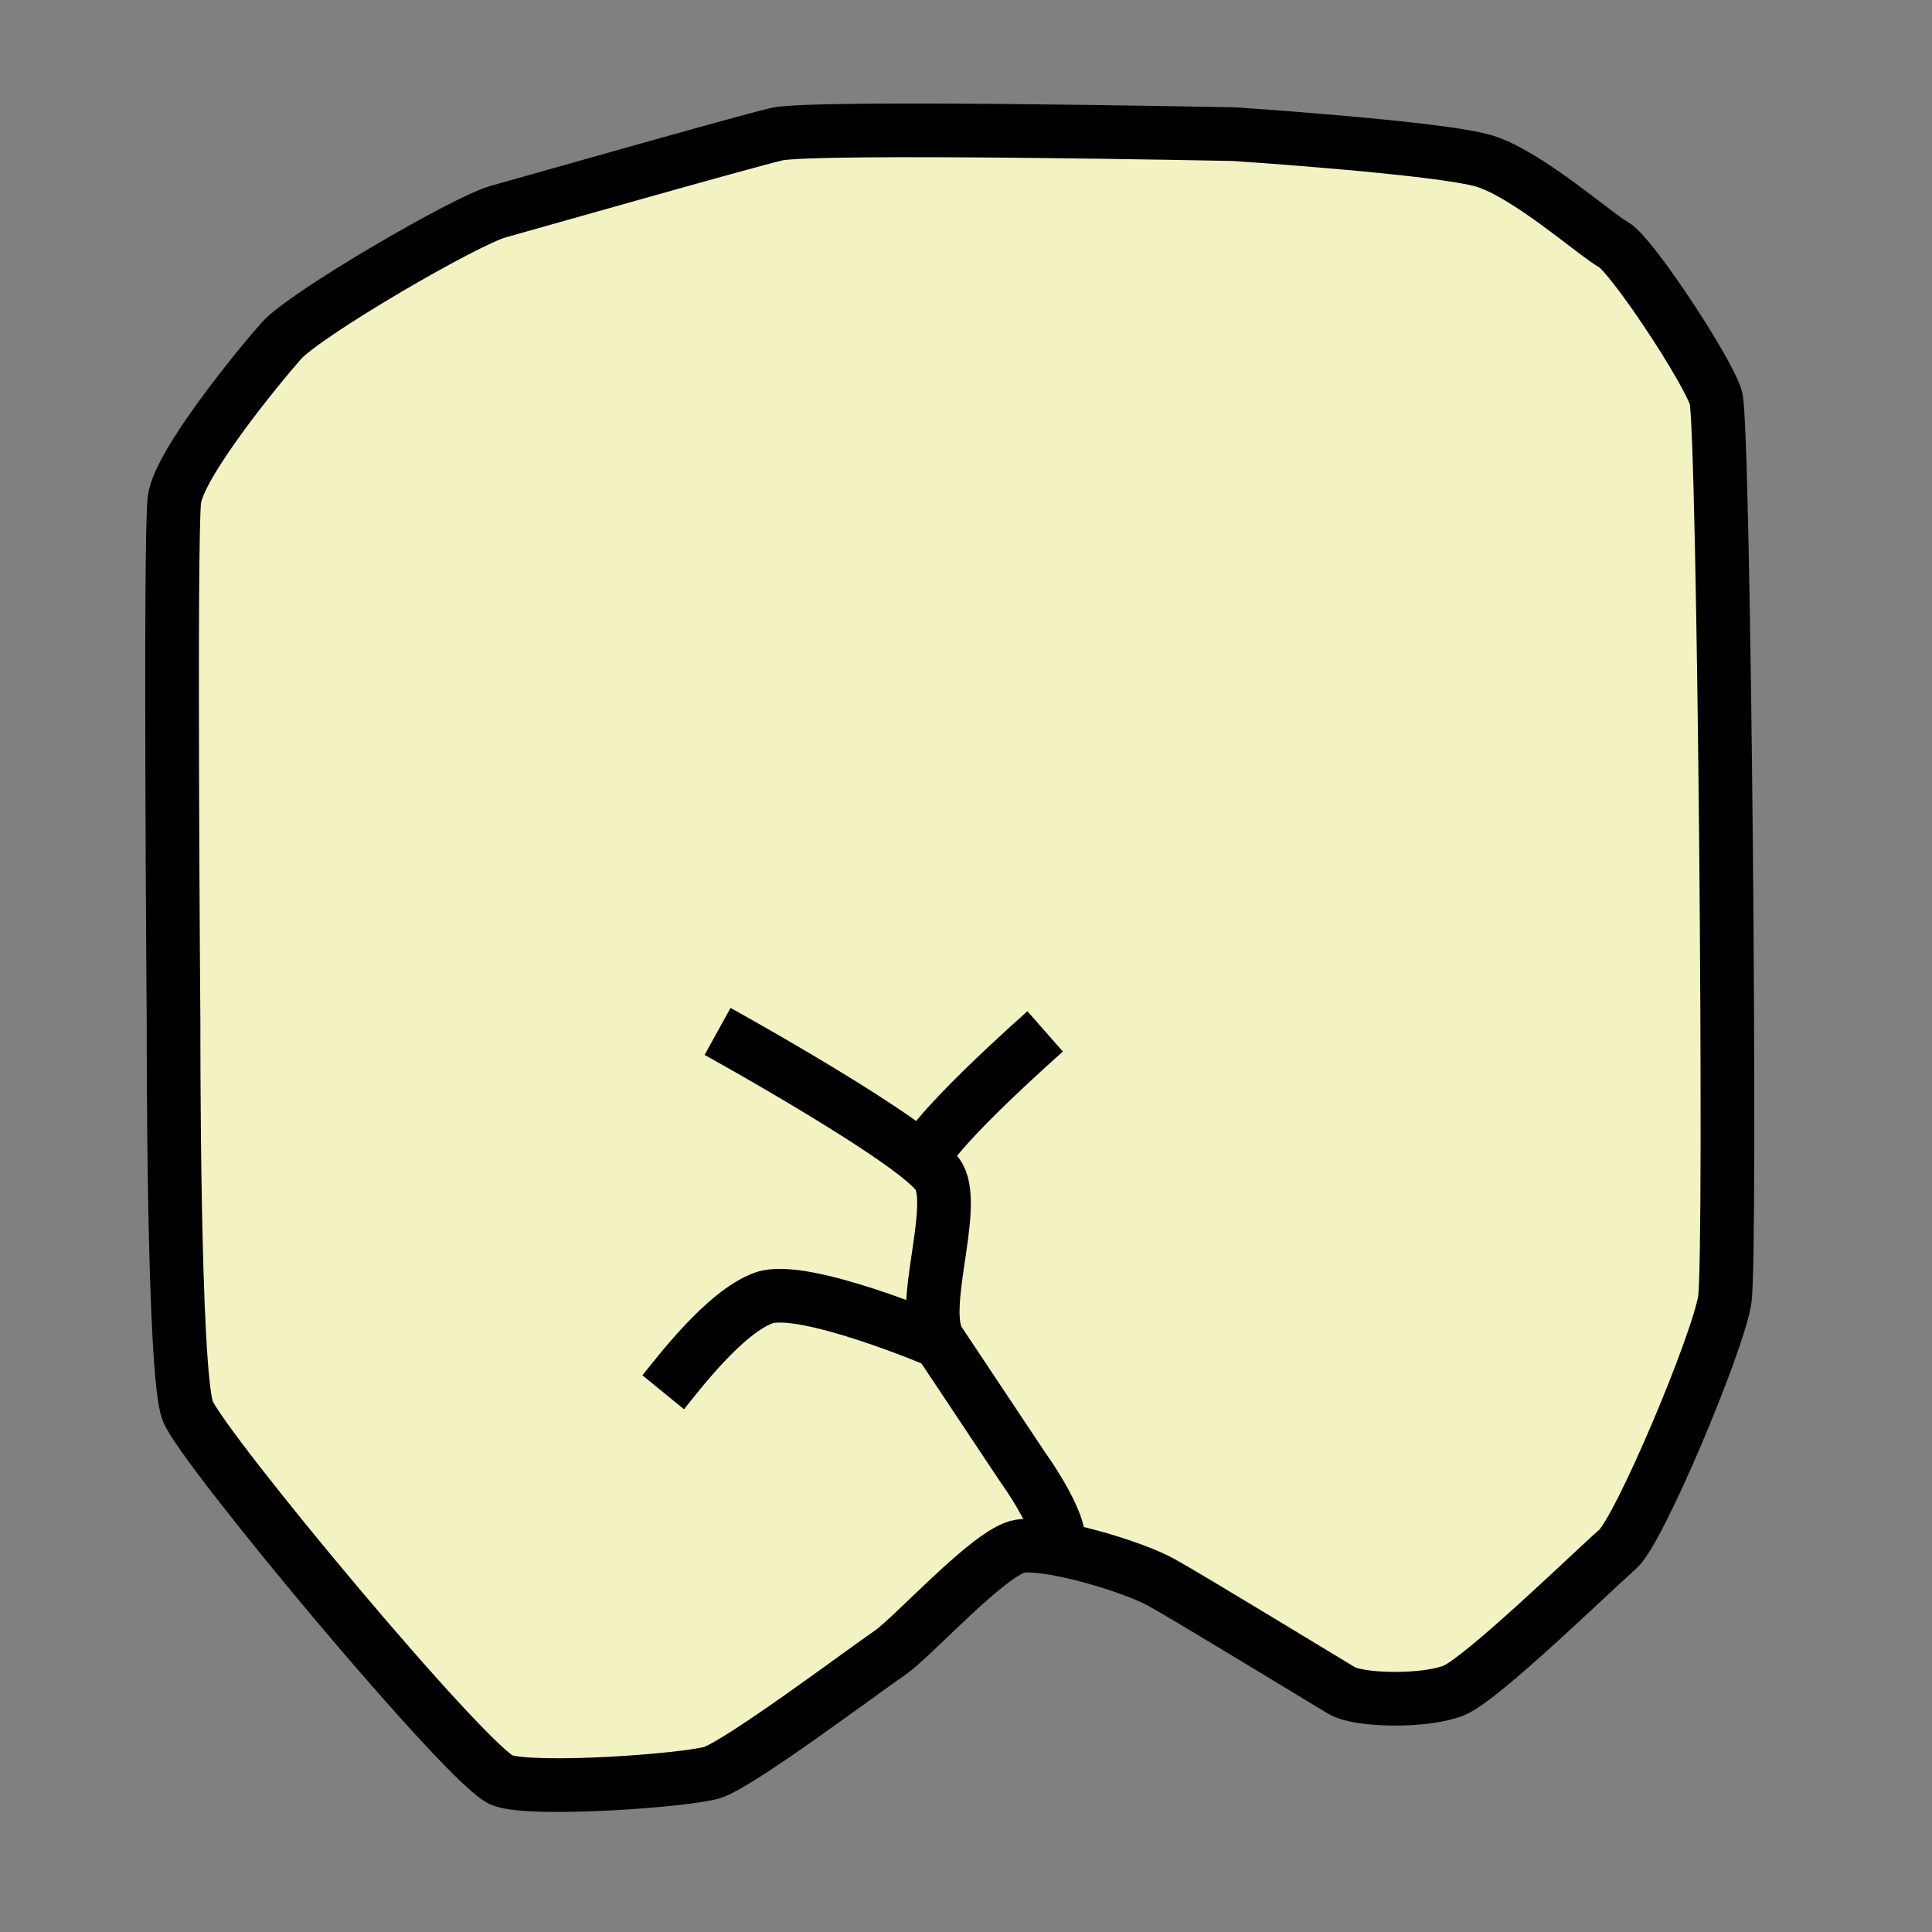 <?xml version="1.0" encoding="utf-8"?>
<!-- Generator: Adobe Illustrator 16.0.0, SVG Export Plug-In . SVG Version: 6.00 Build 0)  -->
<!DOCTYPE svg PUBLIC "-//W3C//DTD SVG 1.1//EN" "http://www.w3.org/Graphics/SVG/1.1/DTD/svg11.dtd">
<svg version="1.1" id="Слой_1" xmlns="http://www.w3.org/2000/svg" xmlns:xlink="http://www.w3.org/1999/xlink" x="0px" y="0px"
	 width="36px" height="36px" viewBox="0 0 36 36" enable-background="new 0 0 36 36" xml:space="preserve">
<rect x="0" y="0" width="36" height="36" fill="#808080" stroke="none"/>
<path fill="#F2F2C2" stroke="#000000" stroke-miterlimit="10" d="M27.654,3c0.811,0.246,2.078,1.376,2.411,1.558
	s1.759,2.342,1.909,2.858c0.152,0.516,0.293,15.992,0.164,16.806s-1.592,4.299-1.998,4.649c-0.406,0.35-2.523,2.416-3.051,2.629
	s-1.76,0.197-2.09,0s-2.83-1.721-3.357-2.014s-2.08-0.762-2.637-0.674c-0.556,0.088-1.996,1.699-2.431,1.992
	s-2.811,2.079-3.309,2.226s-3.293,0.352-3.902,0.146s-5.585-6.18-5.864-6.882c-0.279-0.703-0.265-7.205-0.265-7.205
	S3.162,9.982,3.25,9.309s1.552-2.46,1.992-2.958s3.424-2.236,4.042-2.408s4.51-1.281,5.184-1.442S23,2.5,23,2.5
	S26.844,2.754,27.654,3z"/>
<path fill="none" stroke="#000000" stroke-miterlimit="10" d="M13.371,19.219c0,0,3.795,2.097,4.129,2.712s-0.393,2.479,0,3.069
	s1.564,2.349,1.564,2.349s0.832,1.151,0.636,1.513"/>
<path fill="none" stroke="#000000" stroke-miterlimit="10" d="M12.358,25.943c0.263-0.322,1.142-1.494,1.874-1.758S17.5,25,17.5,25"
	/>
<path fill="none" stroke="#000000" stroke-miterlimit="10" d="M19.475,19.219c0,0-2.4,2.111-2.298,2.5"/>
<g>
</g>
<g>
</g>
<g>
</g>
<g>
</g>
<g>
</g>
<g>
</g>
<g>
</g>
<g>
</g>
<g>
</g>
<g>
</g>
<g>
</g>
<g>
</g>
<g>
</g>
<g>
</g>
<g>
</g>
</svg>
